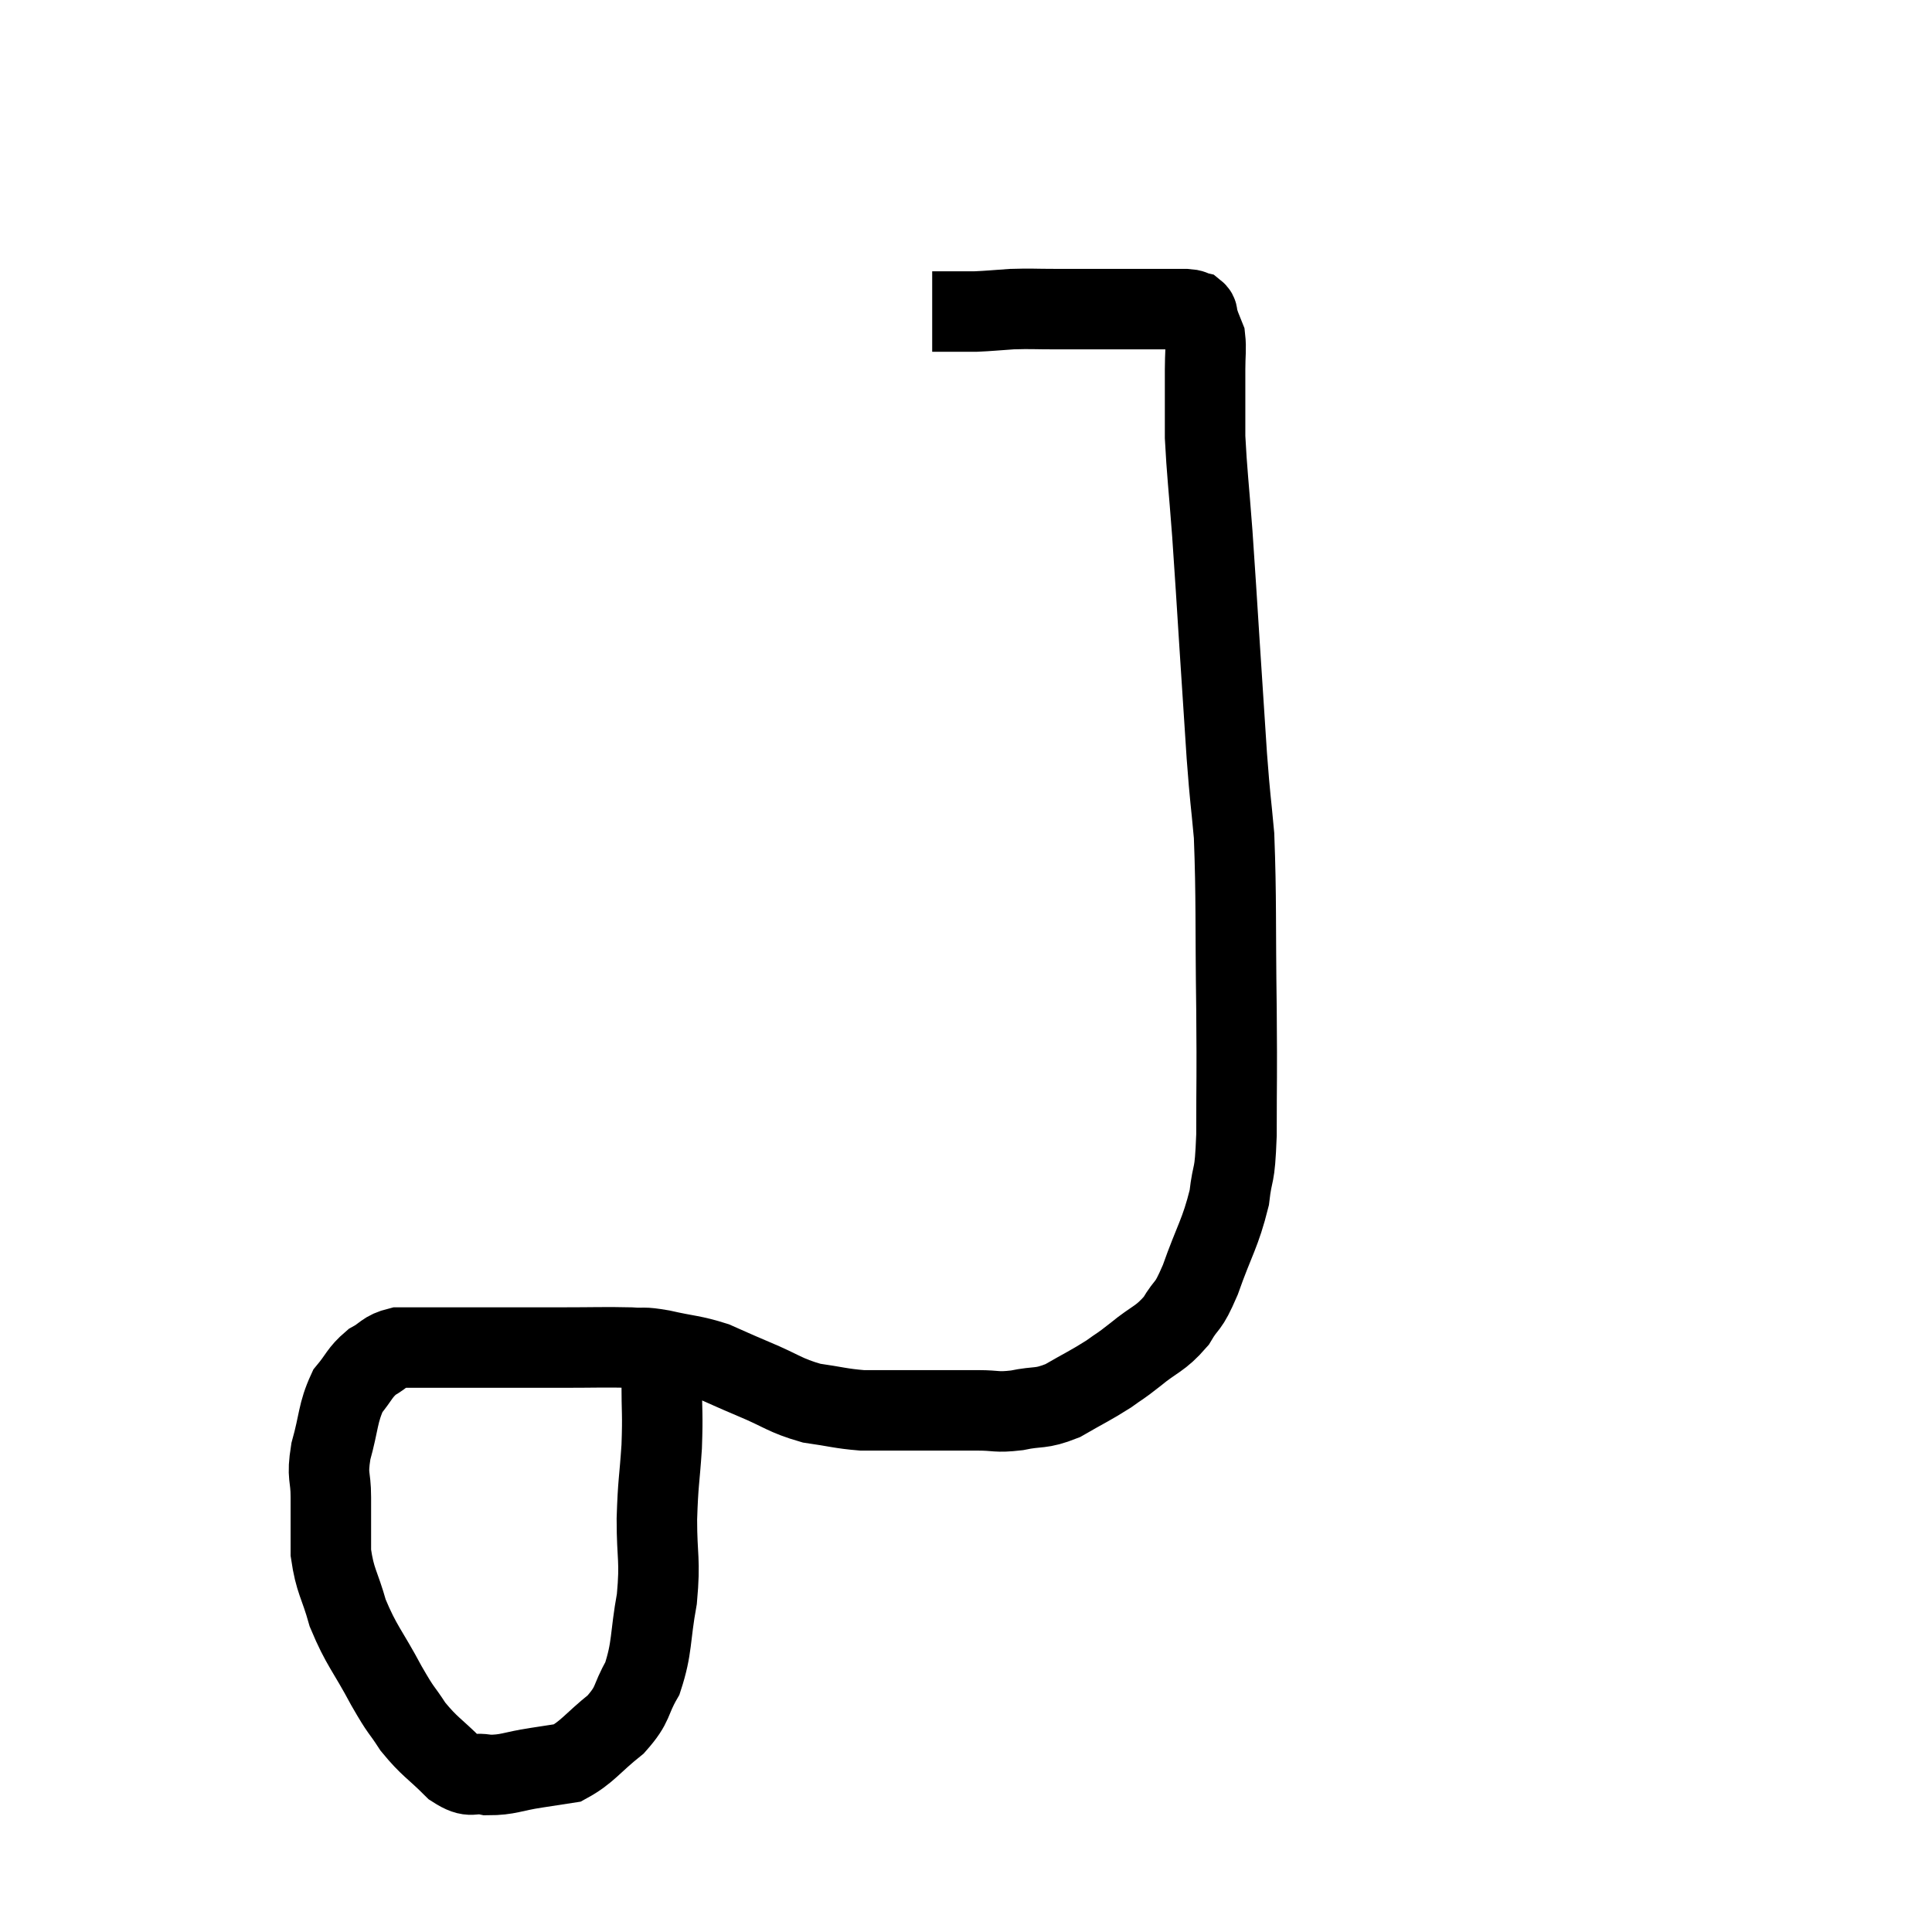 <svg width="48" height="48" viewBox="0 0 48 48" xmlns="http://www.w3.org/2000/svg"><path d="M 16.44 34.32 C 16.44 35.13, 16.47 35.085, 16.44 35.94 C 16.38 36.84, 16.35 36.795, 16.32 37.74 C 16.32 38.73, 16.41 38.73, 16.32 39.72 C 16.14 40.71, 16.215 40.92, 15.96 41.7 C 15.63 42.27, 15.765 42.315, 15.3 42.84 C 14.7 43.32, 14.595 43.53, 14.1 43.8 C 13.71 43.86, 13.815 43.845, 13.32 43.92 C 12.72 44.01, 12.63 44.1, 12.12 44.1 C 11.7 44.01, 11.745 44.22, 11.28 43.92 C 10.77 43.41, 10.68 43.41, 10.26 42.9 C 9.93 42.39, 10.005 42.585, 9.6 41.88 C 9.12 40.98, 8.985 40.905, 8.64 40.08 C 8.43 39.33, 8.325 39.3, 8.22 38.58 C 8.22 37.89, 8.22 37.83, 8.22 37.2 C 8.22 36.63, 8.115 36.72, 8.22 36.06 C 8.43 35.31, 8.385 35.115, 8.64 34.56 C 8.94 34.2, 8.925 34.11, 9.24 33.84 C 9.57 33.66, 9.54 33.57, 9.9 33.48 C 10.29 33.48, 10.335 33.48, 10.68 33.48 C 10.98 33.48, 10.785 33.48, 11.28 33.48 C 11.97 33.48, 12 33.48, 12.66 33.48 C 13.29 33.48, 13.17 33.48, 13.92 33.48 C 14.79 33.48, 15.03 33.465, 15.66 33.48 C 16.05 33.51, 15.915 33.45, 16.44 33.54 C 17.1 33.69, 17.19 33.66, 17.76 33.84 C 18.24 34.05, 18.12 34.005, 18.72 34.26 C 19.44 34.56, 19.485 34.665, 20.16 34.86 C 20.79 34.95, 20.88 34.995, 21.42 35.04 C 21.87 35.04, 21.6 35.04, 22.32 35.04 C 23.31 35.04, 23.565 35.04, 24.3 35.04 C 24.78 35.04, 24.735 35.1, 25.26 35.04 C 25.83 34.92, 25.83 35.025, 26.4 34.8 C 26.97 34.47, 27.09 34.425, 27.54 34.14 C 27.87 33.9, 27.78 33.99, 28.2 33.66 C 28.71 33.24, 28.815 33.285, 29.22 32.82 C 29.52 32.31, 29.49 32.565, 29.82 31.8 C 30.18 30.78, 30.315 30.66, 30.54 29.76 C 30.63 28.98, 30.675 29.37, 30.72 28.2 C 30.72 26.64, 30.735 26.94, 30.72 25.08 C 30.69 22.92, 30.72 22.335, 30.66 20.76 C 30.57 19.77, 30.57 19.965, 30.48 18.78 C 30.39 17.4, 30.39 17.4, 30.3 16.02 C 30.21 14.64, 30.21 14.55, 30.12 13.26 C 30.03 12.06, 29.985 11.73, 29.94 10.86 C 29.94 10.32, 29.94 10.2, 29.94 9.78 C 29.94 9.48, 29.94 9.525, 29.94 9.18 C 29.94 8.79, 29.97 8.67, 29.94 8.4 C 29.88 8.25, 29.85 8.175, 29.82 8.1 C 29.82 8.1, 29.82 8.1, 29.82 8.1 C 29.82 8.1, 29.82 8.1, 29.82 8.1 C 29.82 8.1, 29.835 8.145, 29.82 8.1 C 29.79 8.01, 29.775 7.965, 29.76 7.92 C 29.76 7.92, 29.775 7.965, 29.76 7.92 C 29.73 7.83, 29.775 7.8, 29.7 7.74 C 29.58 7.71, 29.67 7.695, 29.46 7.68 C 29.16 7.68, 29.13 7.68, 28.86 7.68 C 28.62 7.68, 28.65 7.68, 28.38 7.68 C 28.08 7.68, 28.05 7.68, 27.78 7.68 C 27.54 7.68, 27.69 7.68, 27.3 7.68 C 26.76 7.68, 26.76 7.68, 26.22 7.68 C 25.68 7.68, 25.635 7.665, 25.14 7.68 C 24.69 7.71, 24.585 7.725, 24.24 7.74 C 24 7.74, 24.03 7.74, 23.76 7.74 C 23.46 7.74, 23.31 7.74, 23.16 7.74 C 23.16 7.74, 23.16 7.74, 23.16 7.74 C 23.16 7.74, 23.16 7.74, 23.16 7.74 L 23.16 7.74" fill="none" stroke="black" stroke-width="2"></path></svg>
